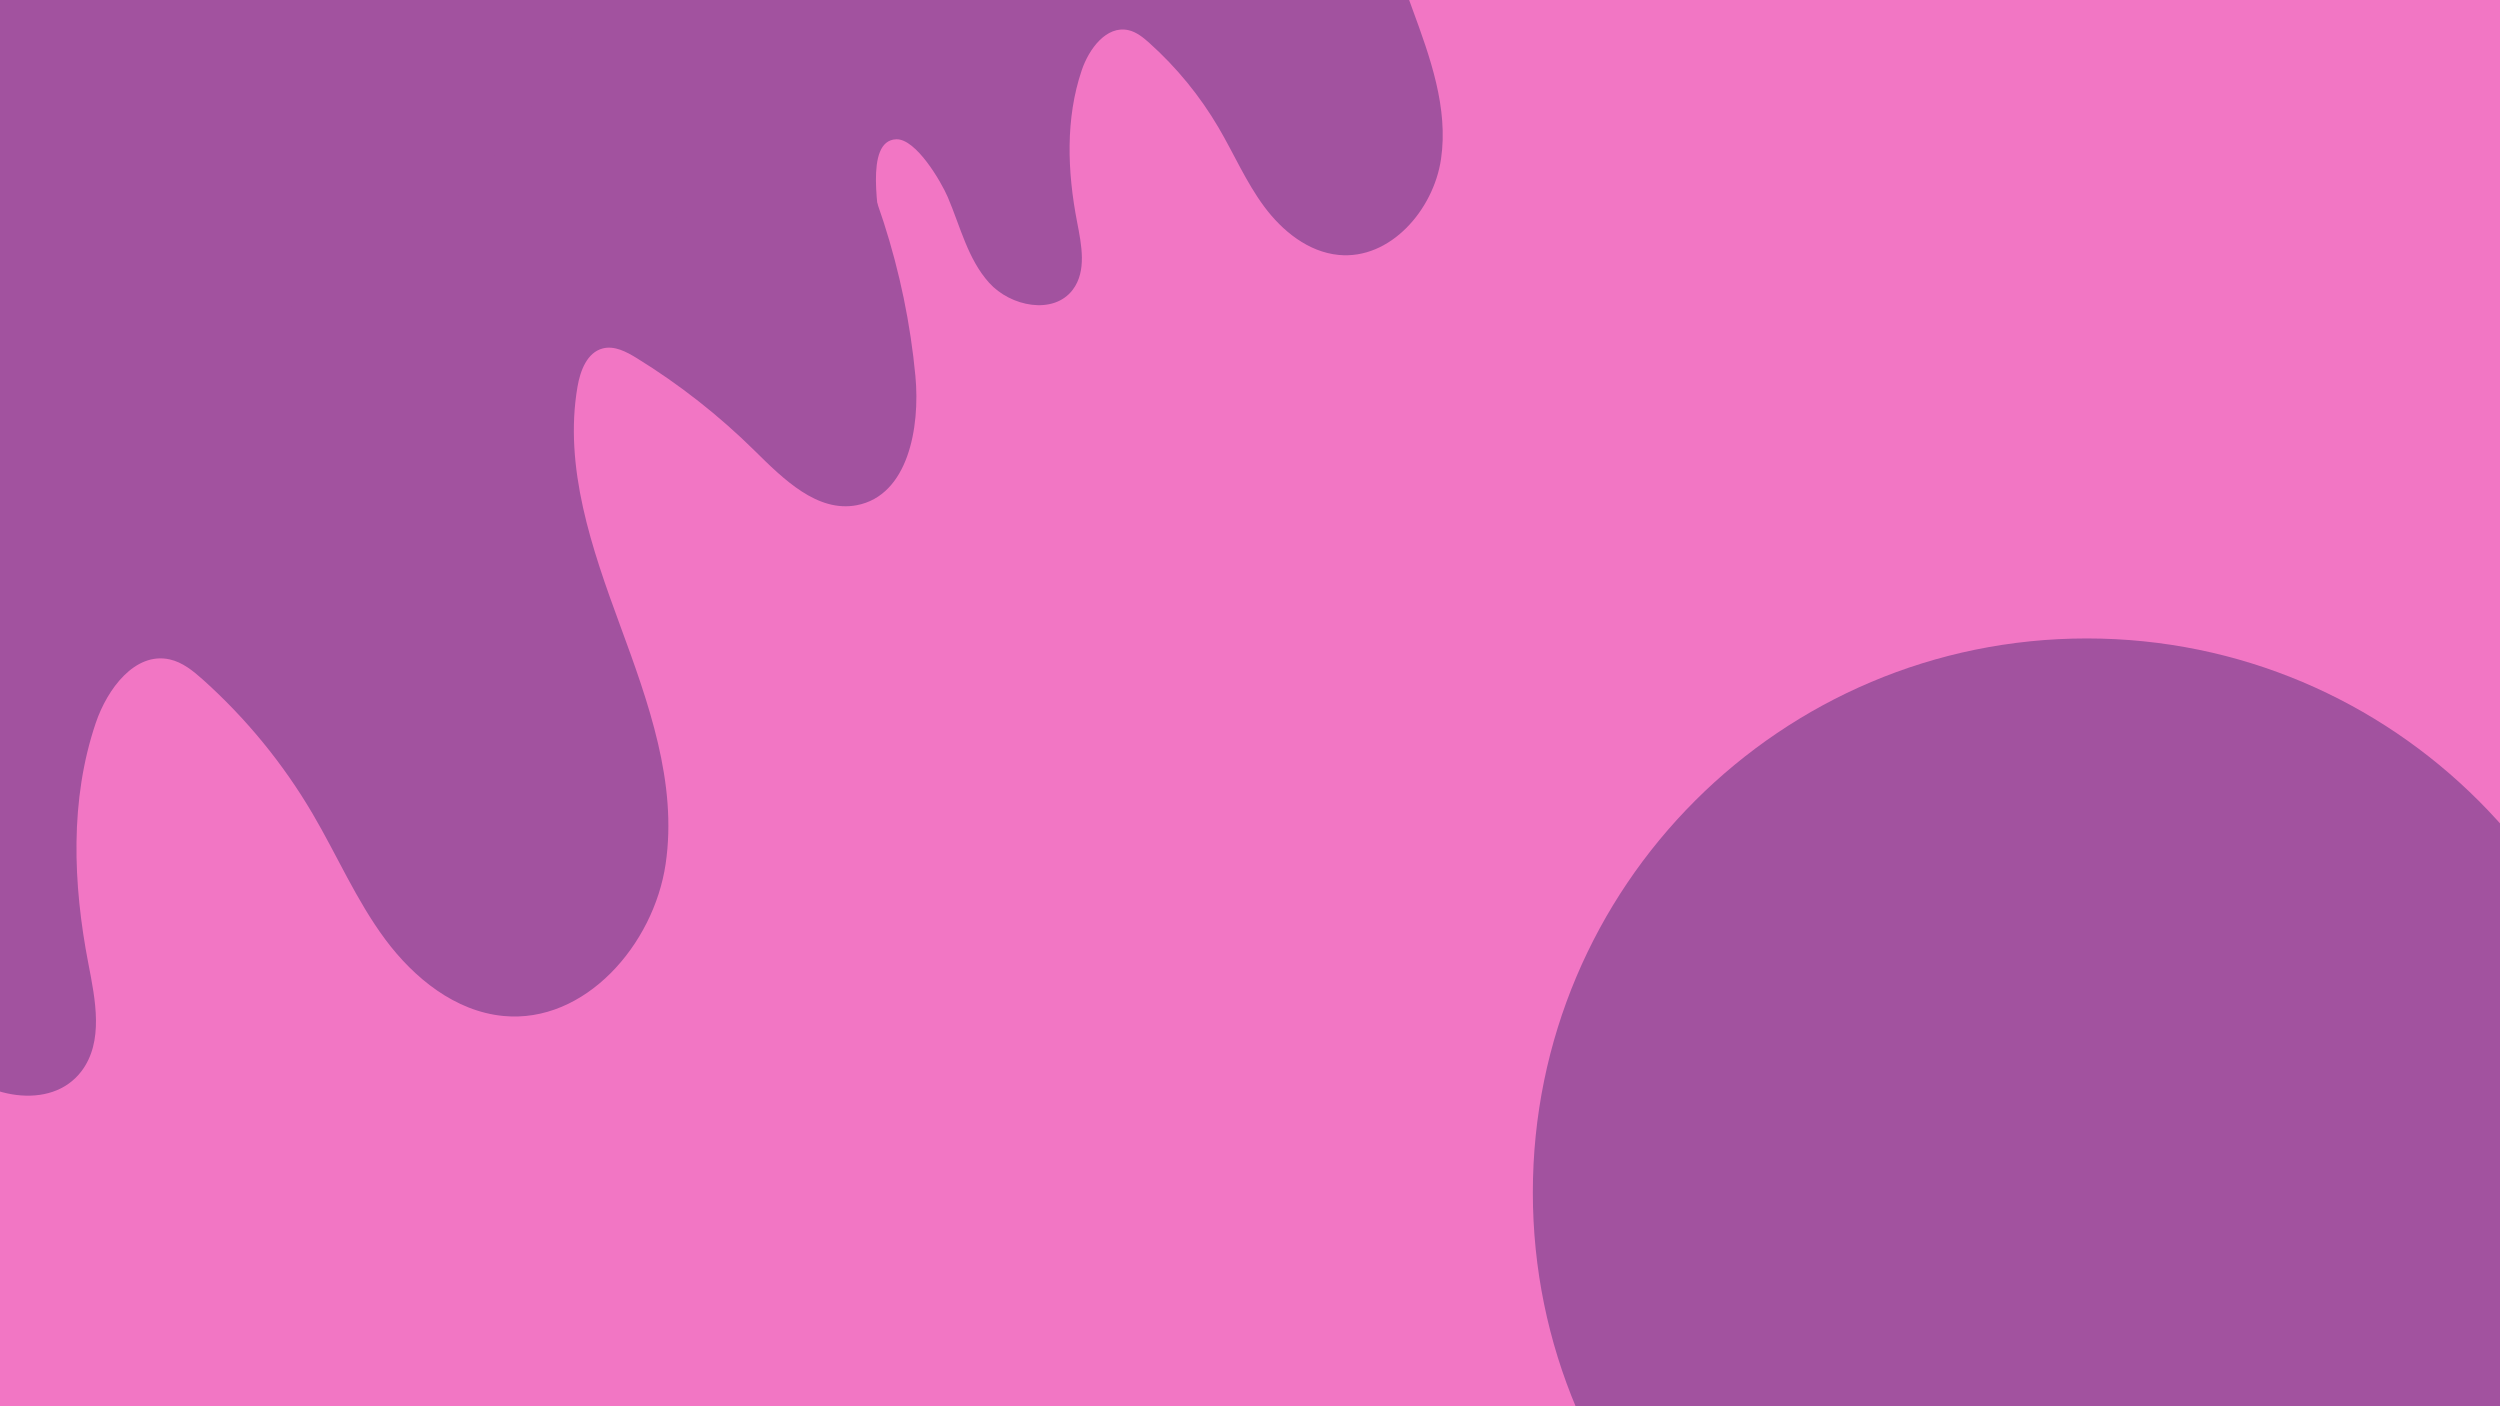<svg xmlns="http://www.w3.org/2000/svg" xmlns:xlink="http://www.w3.org/1999/xlink" width="1920" zoomAndPan="magnify" viewBox="0 0 1440 810" height="1080" preserveAspectRatio="xMidYMid meet" version="1.0"><defs><clipPath id="eabb75e31c"><path d="M 0 31 L 528 31 L 528 693 L 0 693 Z M 0 31 " clip-rule="nonzero"/></clipPath><clipPath id="ca449ed098"><path d="M -555.477 377.574 L 474.609 17.363 L 638.004 484.617 L -392.082 844.832 Z M -555.477 377.574 " clip-rule="nonzero"/></clipPath><clipPath id="8e1b52738b"><path d="M -555.477 377.574 L 474.609 17.363 L 638.004 484.617 L -392.082 844.832 Z M -555.477 377.574 " clip-rule="nonzero"/></clipPath><clipPath id="3d3ce2297e"><path d="M 882.914 367.742 L 1440 367.742 L 1440 810 L 882.914 810 Z M 882.914 367.742 " clip-rule="nonzero"/></clipPath><clipPath id="534cb80007"><path d="M 1202.02 367.742 C 1025.781 367.742 882.914 510.613 882.914 686.852 C 882.914 863.09 1025.781 1005.961 1202.02 1005.961 C 1378.262 1005.961 1521.129 863.09 1521.129 686.852 C 1521.129 510.613 1378.262 367.742 1202.02 367.742 Z M 1202.02 367.742 " clip-rule="nonzero"/></clipPath><clipPath id="149fa8875e"><path d="M 261 0 L 922 0 L 922 215 L 261 215 Z M 261 0 " clip-rule="nonzero"/></clipPath><clipPath id="8c97b769ea"><path d="M 238.129 15.953 L 887.328 -211.066 L 990.316 83.445 L 341.117 310.465 Z M 238.129 15.953 " clip-rule="nonzero"/></clipPath><clipPath id="c09c923557"><path d="M 238.129 15.953 L 887.328 -211.066 L 990.316 83.445 L 341.117 310.465 Z M 238.129 15.953 " clip-rule="nonzero"/></clipPath><clipPath id="9d26bd2ea2"><path d="M 0 0 L 360.352 0 L 360.352 202.977 L 0 202.977 Z M 0 0 " clip-rule="nonzero"/></clipPath><clipPath id="45ef84576a"><path d="M 41.242 -435.238 C -134.996 -435.238 -277.867 -292.371 -277.867 -116.133 C -277.867 60.109 -134.996 202.977 41.242 202.977 C 217.48 202.977 360.352 60.109 360.352 -116.133 C 360.352 -292.371 217.48 -435.238 41.242 -435.238 Z M 41.242 -435.238 " clip-rule="nonzero"/></clipPath></defs><rect x="-144" width="1728" fill="#ffffff" y="-81" height="972" fill-opacity="1"/><rect x="-144" width="1728" fill="#f276c4" y="-81" height="972" fill-opacity="1"/><g clip-path="url(#eabb75e31c)"><g clip-path="url(#ca449ed098)"><g clip-path="url(#8e1b52738b)"><path fill="#a2529f" d="M 441.676 33.766 C 447.289 31.918 453.383 30.062 458.973 31.957 C 464.961 33.988 468.75 39.75 471.953 45.207 C 502.574 97.414 521.605 156.379 527.277 216.629 C 530.086 246.48 522.969 285.371 493.523 290.996 C 470.719 295.348 451.184 275.902 434.664 259.594 C 414.121 239.305 391.258 221.359 366.68 206.219 C 360.75 202.57 353.875 198.945 347.141 200.711 C 338.141 203.055 334.223 213.547 332.645 222.719 C 324.648 269.172 340.914 316.016 357.188 360.25 C 373.457 404.488 390.281 450.98 383.41 497.621 C 376.543 544.25 336.867 589.715 289.953 585.203 C 262.191 582.539 238.457 563.391 221.84 540.996 C 205.227 518.602 194.148 492.664 180.016 468.637 C 163.125 439.887 141.762 413.785 116.934 391.527 C 111.277 386.465 105.125 381.434 97.707 379.805 C 77.652 375.41 61.777 396.926 55.18 416.367 C 40.156 460.641 42.004 509.078 50.887 554.98 C 54.953 575.98 59.84 599.938 46.938 617 C 29.324 640.285 -9.867 632.359 -29.422 610.688 C -48.969 589.023 -55.785 559.168 -67.266 532.34 C -73.168 518.539 -96.219 478.855 -114.355 479.523 C -144.277 480.605 -129.09 549.219 -128.609 568.055 C -127.836 598.652 -130.723 630.754 -147.145 656.586 C -163.566 682.414 -196.883 699.574 -225.617 689.016 C -250.684 679.793 -264.742 653.781 -276.578 629.836 C -291.316 600.043 -306.055 570.25 -320.785 540.453 C -330.07 521.691 -338.992 496.297 -354.395 481.621 C -359.465 476.797 -366.824 473.773 -373.551 475.711 C -378.715 477.199 -382.668 481.27 -386.332 485.211 C -399.137 498.996 -412.285 521.719 -431.078 527.77 C -441.105 530.992 -452.898 532.086 -461.465 525.957 C -466.562 522.32 -469.758 516.66 -472.727 511.148 C -494.945 469.84 -550.176 392.652 -491.438 363.949 C -429.766 333.805 -356.352 315.969 -291.73 291.785 C -136.43 233.66 19.609 177.512 176.34 123.344 C 264.57 92.852 353.02 62.988 441.676 33.766 " fill-opacity="1" fill-rule="nonzero"/></g></g></g><g clip-path="url(#3d3ce2297e)"><g clip-path="url(#534cb80007)"><path fill="#a2529f" d="M 882.914 367.742 L 1521.129 367.742 L 1521.129 1005.961 L 882.914 1005.961 Z M 882.914 367.742 " fill-opacity="1" fill-rule="nonzero"/></g></g><g clip-path="url(#149fa8875e)"><g clip-path="url(#8c97b769ea)"><g clip-path="url(#c09c923557)"><path fill="#a2529f" d="M 866.758 -200.789 C 870.293 -201.953 874.137 -203.125 877.66 -201.93 C 881.438 -200.648 883.824 -197.016 885.844 -193.578 C 905.148 -160.668 917.148 -123.492 920.723 -85.508 C 922.492 -66.691 918.008 -42.172 899.441 -38.629 C 885.066 -35.883 872.75 -48.141 862.336 -58.426 C 849.383 -71.215 834.973 -82.527 819.477 -92.074 C 815.738 -94.371 811.406 -96.656 807.16 -95.543 C 801.484 -94.066 799.016 -87.453 798.02 -81.668 C 792.98 -52.387 803.234 -22.855 813.492 5.031 C 823.75 32.922 834.355 62.23 830.023 91.633 C 825.695 121.031 800.684 149.691 771.105 146.848 C 753.605 145.168 738.641 133.098 728.164 118.98 C 717.695 104.859 710.711 88.512 701.801 73.363 C 691.152 55.238 677.684 38.781 662.031 24.75 C 658.465 21.559 654.586 18.387 649.91 17.359 C 637.27 14.59 627.258 28.152 623.098 40.41 C 613.629 68.32 614.793 98.859 620.395 127.793 C 622.957 141.035 626.039 156.137 617.902 166.895 C 606.801 181.574 582.094 176.578 569.766 162.914 C 557.441 149.258 553.145 130.434 545.906 113.523 C 542.188 104.824 527.656 79.805 516.223 80.223 C 497.355 80.91 506.934 124.164 507.234 136.039 C 507.723 155.324 505.902 175.566 495.551 191.848 C 485.199 208.133 464.191 218.953 446.078 212.293 C 430.277 206.48 421.414 190.082 413.953 174.988 C 404.66 156.203 395.371 137.422 386.082 118.637 C 380.23 106.809 374.605 90.801 364.895 81.551 C 361.699 78.504 357.059 76.598 352.816 77.82 C 349.562 78.758 347.07 81.324 344.762 83.812 C 336.688 92.504 328.398 106.824 316.551 110.641 C 310.23 112.672 302.797 113.359 297.395 109.5 C 294.18 107.207 292.168 103.637 290.297 100.164 C 276.289 74.121 241.469 25.461 278.5 7.363 C 317.379 -11.637 363.66 -22.883 404.398 -38.129 C 502.305 -74.773 600.676 -110.172 699.48 -144.316 C 755.105 -163.539 810.867 -182.367 866.758 -200.789 " fill-opacity="1" fill-rule="nonzero"/></g></g></g><g clip-path="url(#9d26bd2ea2)"><g clip-path="url(#45ef84576a)"><path fill="#a2529f" d="M -277.867 -435.238 L 360.352 -435.238 L 360.352 202.977 L -277.867 202.977 Z M -277.867 -435.238 " fill-opacity="1" fill-rule="nonzero"/></g></g></svg>